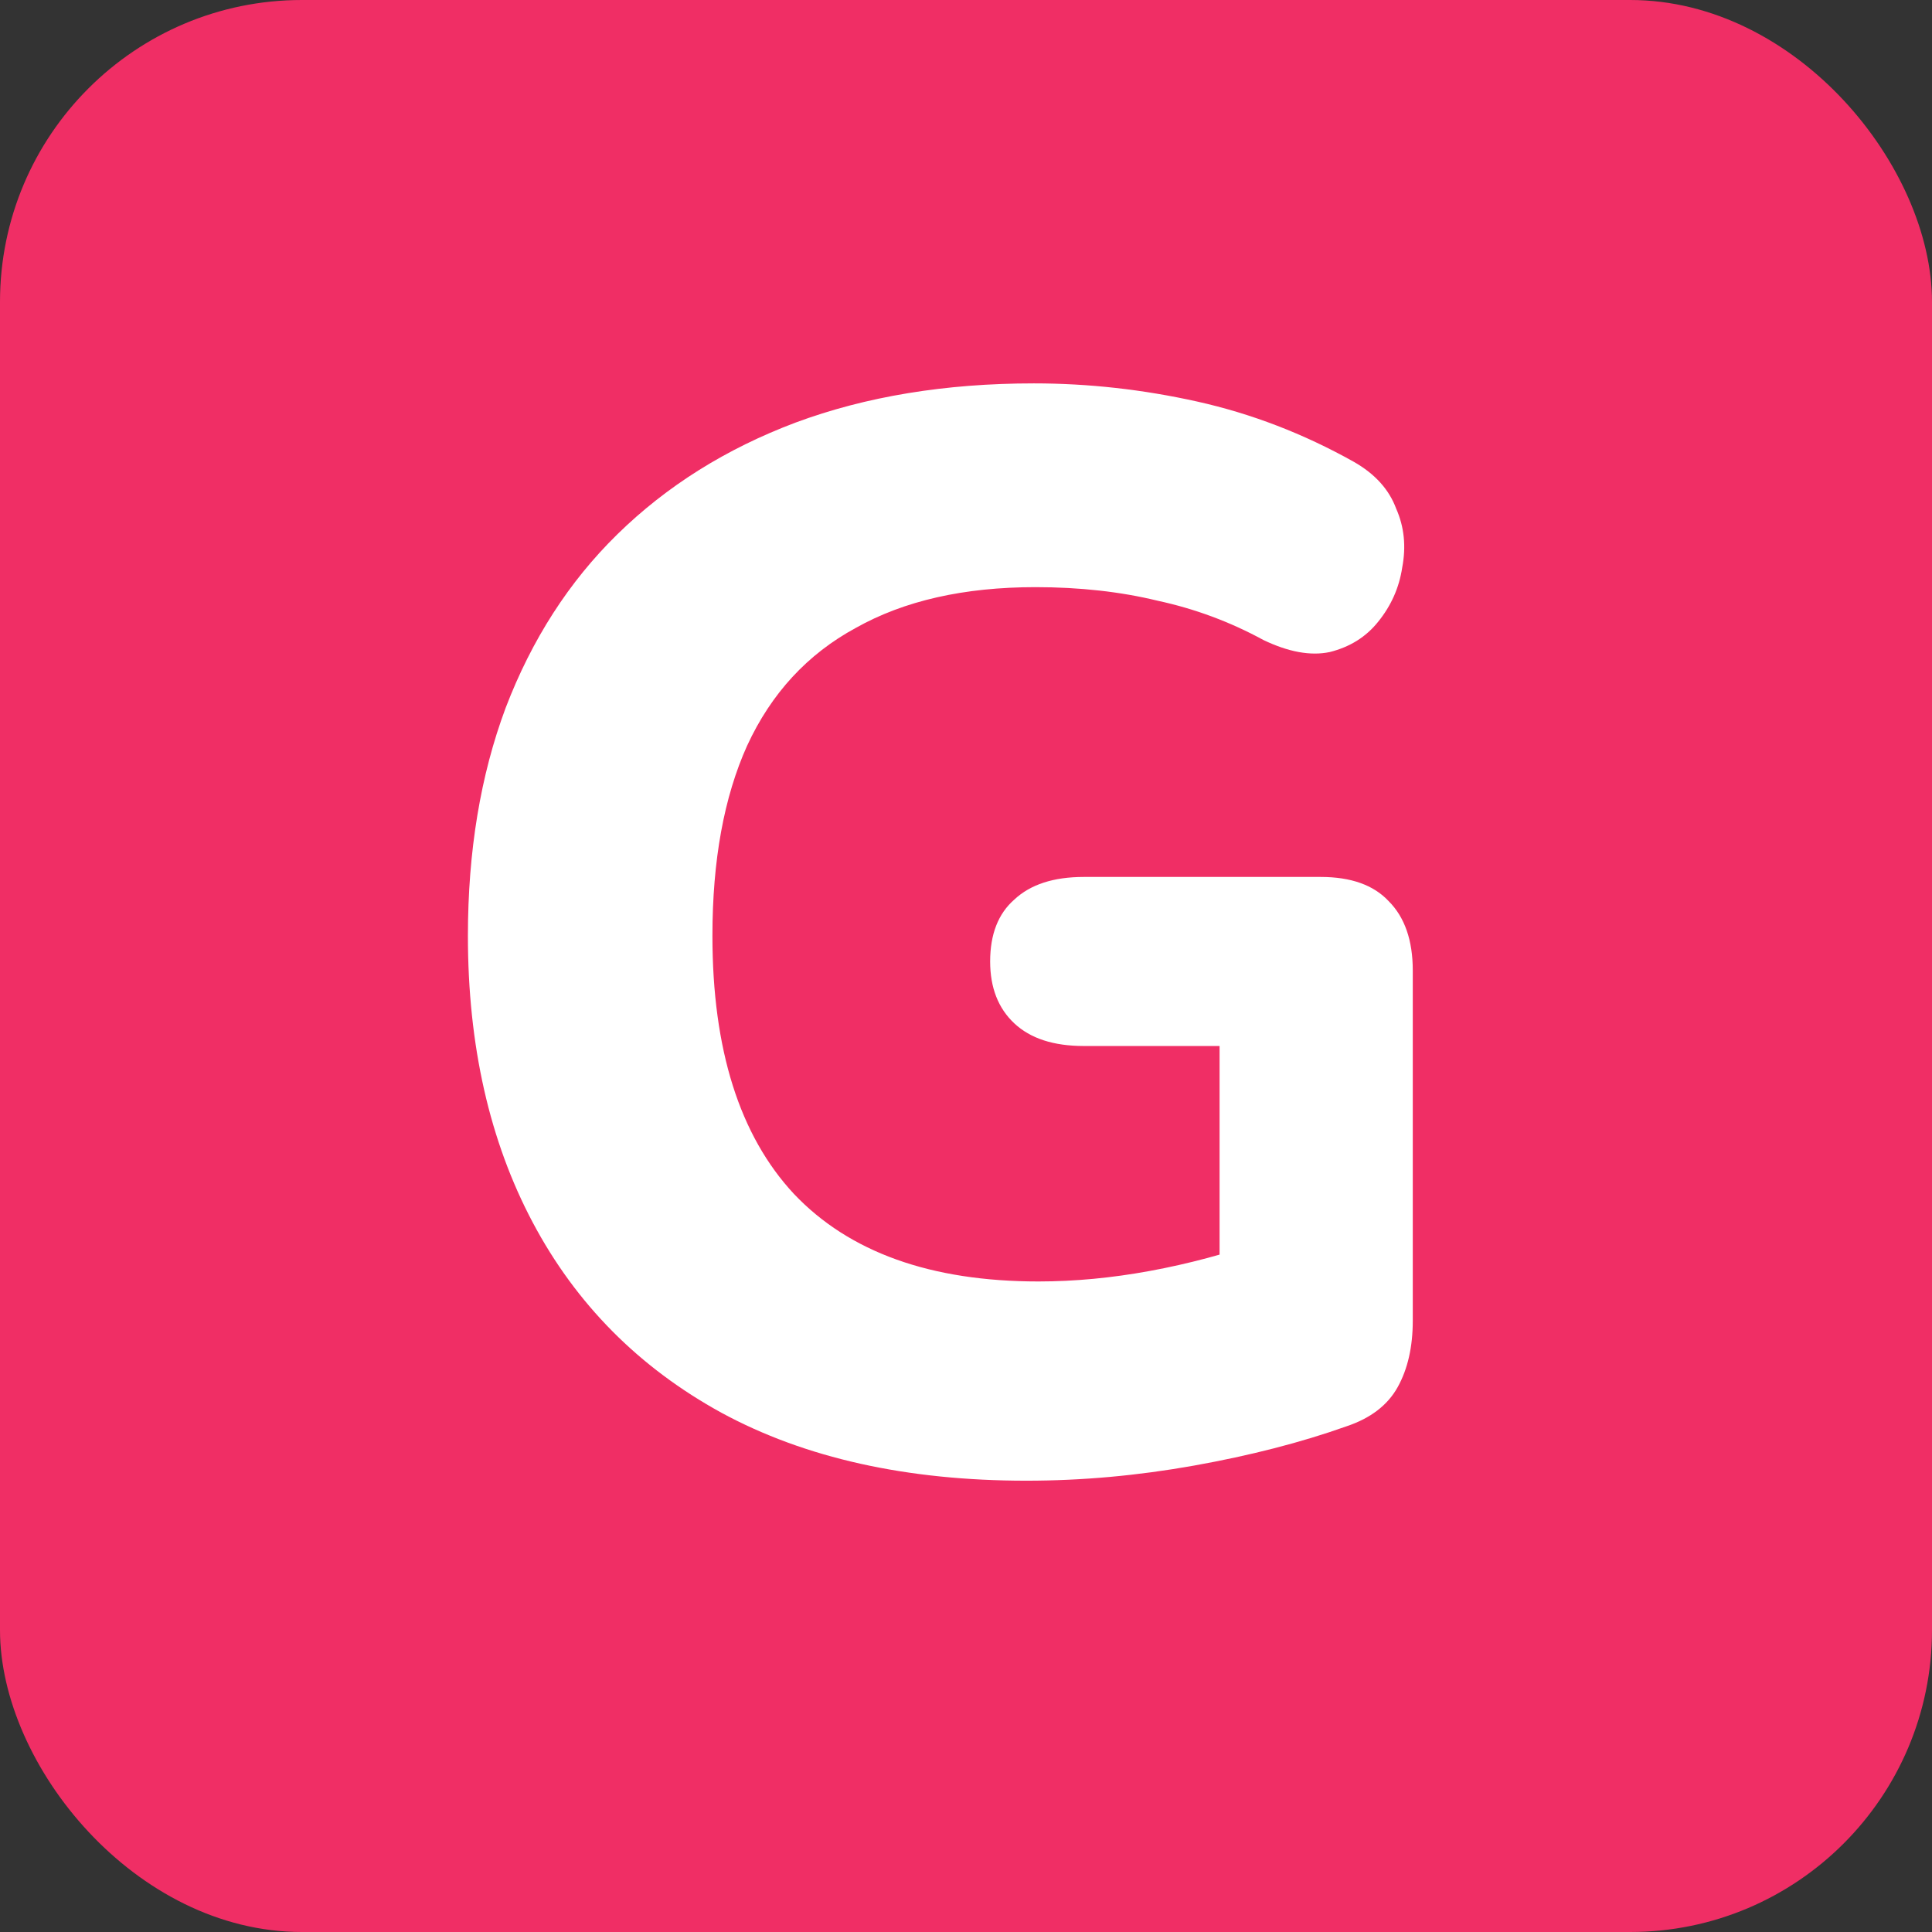 <svg width="128" height="128" viewBox="0 0 128 128" fill="none" xmlns="http://www.w3.org/2000/svg">
<rect x="0" y="0" width="128" height="128" fill="#333333" stroke="none"/>
<rect width="128" height="128" rx="20" fill="#F02E65"/>
<path d="M68 98.1C60.067 98.1 53.333 96.6 47.8 93.6C42.333 90.6 38.167 86.4 35.3 81C32.433 75.6 31 69.267 31 62C31 56.4 31.833 51.367 33.5 46.9C35.233 42.367 37.7 38.533 40.9 35.4C44.167 32.2 48.1 29.733 52.7 28C57.367 26.267 62.633 25.4 68.5 25.4C72.1 25.4 75.7 25.8 79.3 26.6C82.9 27.4 86.367 28.733 89.7 30.6C91.1 31.4 92.033 32.433 92.5 33.7C93.033 34.9 93.167 36.2 92.9 37.6C92.7 38.933 92.167 40.133 91.3 41.2C90.5 42.2 89.433 42.867 88.1 43.2C86.833 43.467 85.367 43.2 83.7 42.4C81.5 41.2 79.167 40.333 76.7 39.8C74.233 39.2 71.533 38.9 68.6 38.9C63.867 38.9 59.9 39.8 56.7 41.6C53.5 43.333 51.1 45.933 49.5 49.4C47.967 52.8 47.2 57 47.2 62C47.2 69.533 49 75.233 52.6 79.1C56.267 82.967 61.667 84.9 68.8 84.9C71.2 84.9 73.667 84.667 76.2 84.2C78.733 83.733 81.233 83.067 83.7 82.2L80.8 88.5V69.3H71.8C69.8 69.3 68.267 68.8 67.2 67.8C66.133 66.8 65.6 65.433 65.6 63.7C65.6 61.9 66.133 60.533 67.2 59.6C68.267 58.6 69.8 58.1 71.8 58.1H87.5C89.5 58.1 91 58.633 92 59.7C93.067 60.767 93.6 62.3 93.6 64.3V87.5C93.6 89.233 93.267 90.7 92.6 91.9C91.933 93.1 90.8 93.967 89.2 94.5C86.2 95.567 82.833 96.433 79.1 97.1C75.367 97.767 71.667 98.1 68 98.1Z" fill="white"/>
</svg>
